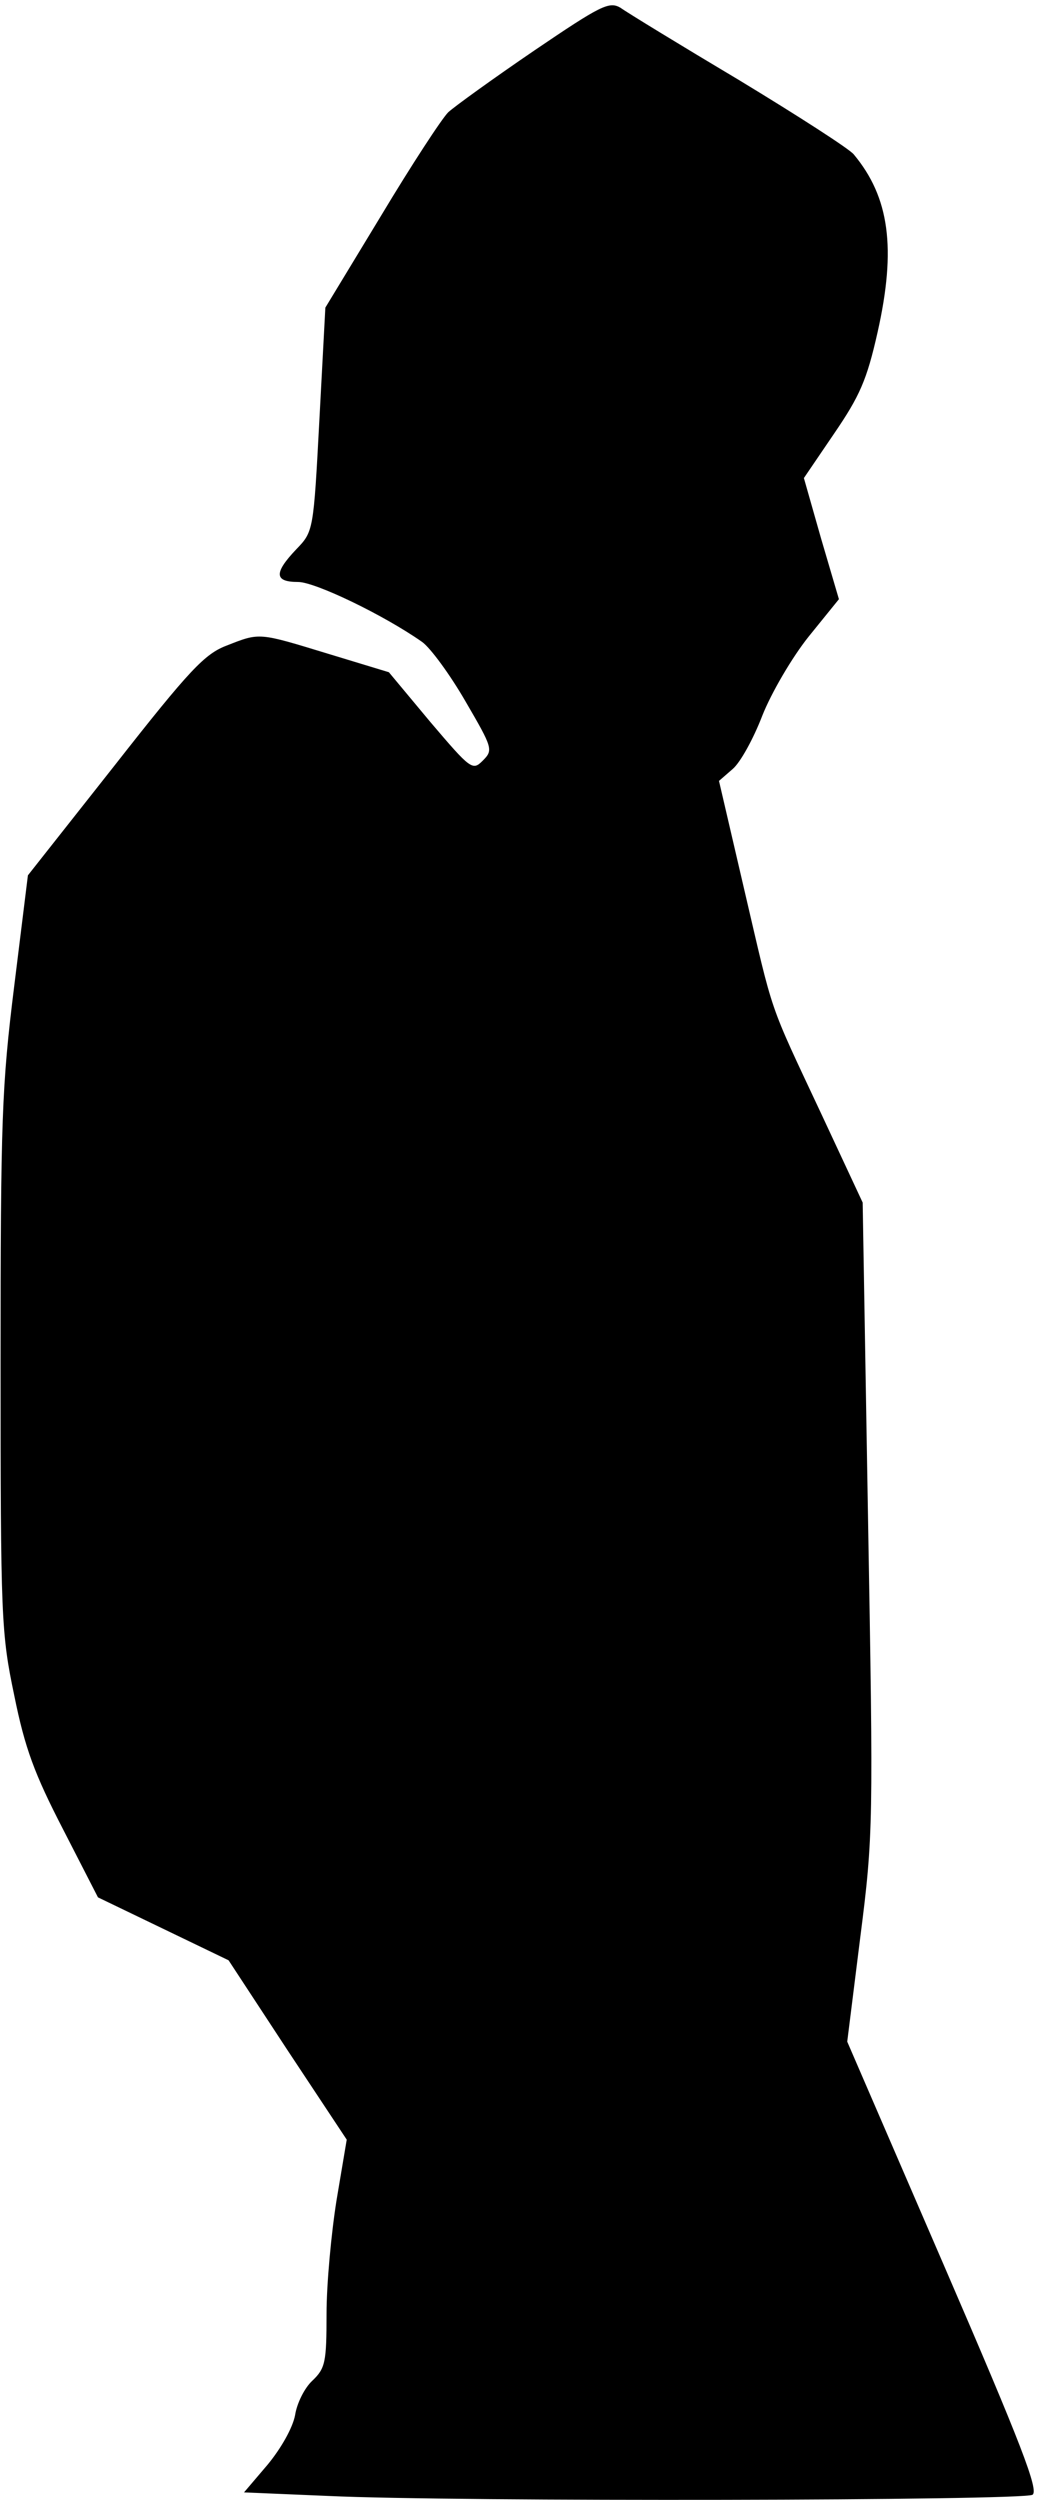 <?xml version="1.0" standalone="no"?>
<!DOCTYPE svg PUBLIC "-//W3C//DTD SVG 20010904//EN"
 "http://www.w3.org/TR/2001/REC-SVG-20010904/DTD/svg10.dtd">
<svg version="1.0" xmlns="http://www.w3.org/2000/svg"
 width="175pt" height="421pt" viewBox="0 0 175 421"
 preserveAspectRatio="xMidYMid meet">
<g transform="translate(0,421) scale(0.1,-0.1)"
fill="#000000" stroke="none">
<path fill="#000000" stroke="none" d="M900 4125 c-69 -47 -134 -94 -145 -104
-11 -11 -62 -89 -113 -174 l-94 -155 -10 -188 c-10 -188 -10 -189 -39 -219
-38 -40 -37 -55 3 -55 29 0 145 -56 209 -101 14 -10 47 -55 73 -100 46 -79 47
-82 29 -100 -17 -17 -20 -15 -88 65 l-70 84 -102 31 c-118 36 -115 36 -171 14
-37 -14 -62 -40 -189 -202 l-146 -185 -23 -186 c-21 -169 -23 -224 -23 -635 0
-430 1 -455 23 -560 18 -89 34 -132 82 -225 l59 -115 110 -53 110 -53 99 -151
100 -151 -17 -101 c-9 -56 -17 -142 -17 -192 0 -82 -2 -92 -24 -113 -13 -12
-26 -38 -29 -58 -4 -21 -23 -55 -46 -83 l-40 -47 142 -6 c212 -10 1170 -8
1186 2 11 7 -18 83 -149 386 l-163 377 22 176 c22 172 22 191 13 707 l-9 530
-70 150 c-90 192 -79 161 -129 375 l-43 185 23 20 c13 11 35 51 50 90 15 38
50 98 78 133 l51 63 -30 102 -29 102 51 75 c43 63 55 90 73 170 32 142 20 228
-40 300 -7 9 -94 65 -193 125 -99 59 -189 114 -200 122 -19 11 -33 4 -145 -72z"/>
</g>
</svg>
